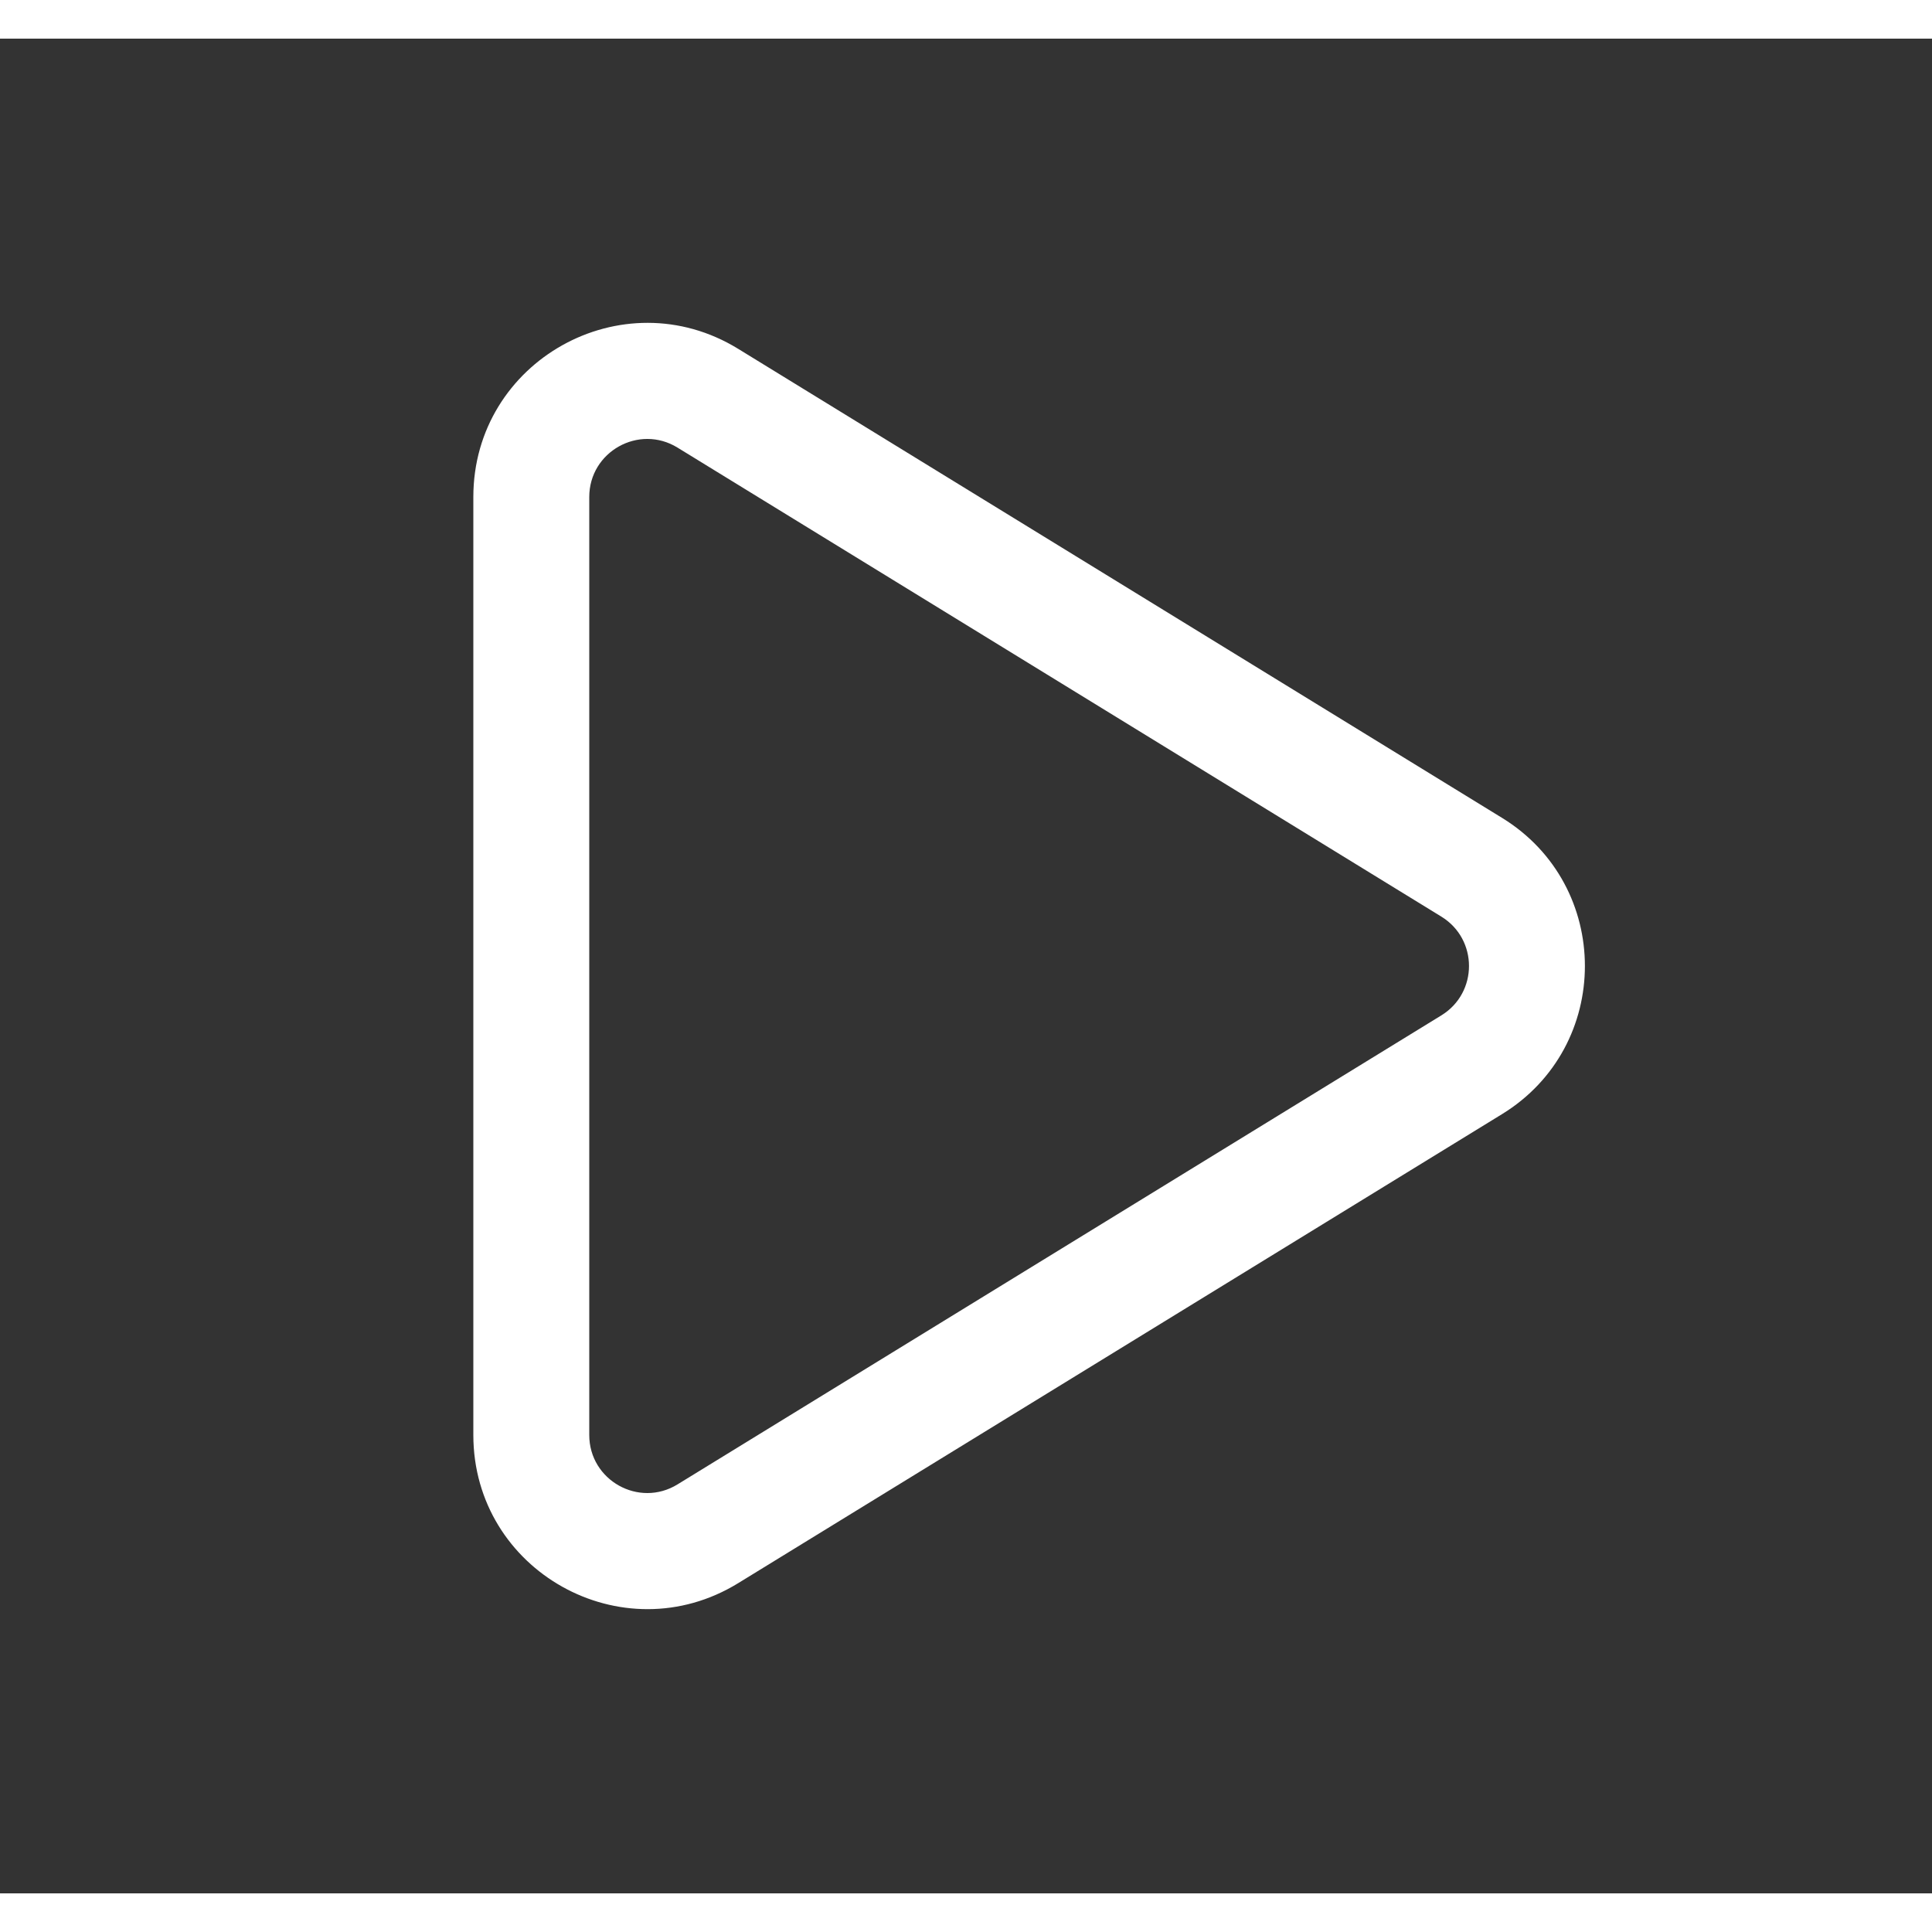 <svg width="80" height="80" viewBox="0 0 25 24" fill="none" xmlns="http://www.w3.org/2000/svg" transform="rotate(0 0 0)"><rect x="0" y="0" width="25" height="24" fill="#333333" stroke="none"/><path fill-rule="evenodd" clip-rule="evenodd" d="M19.436 13.917C20.866 13.039 20.866 10.961 19.436 10.083L9.552 4.014C8.053 3.093 6.125 4.172 6.125 5.931L6.125 18.069C6.125 19.828 8.053 20.907 9.552 19.986L19.436 13.917ZM18.651 11.361C19.128 11.654 19.128 12.346 18.651 12.639L8.767 18.708C8.268 19.015 7.625 18.655 7.625 18.069L7.625 5.931C7.625 5.345 8.268 4.985 8.767 5.292L18.651 11.361Z" fill="#ffffff"/></svg>